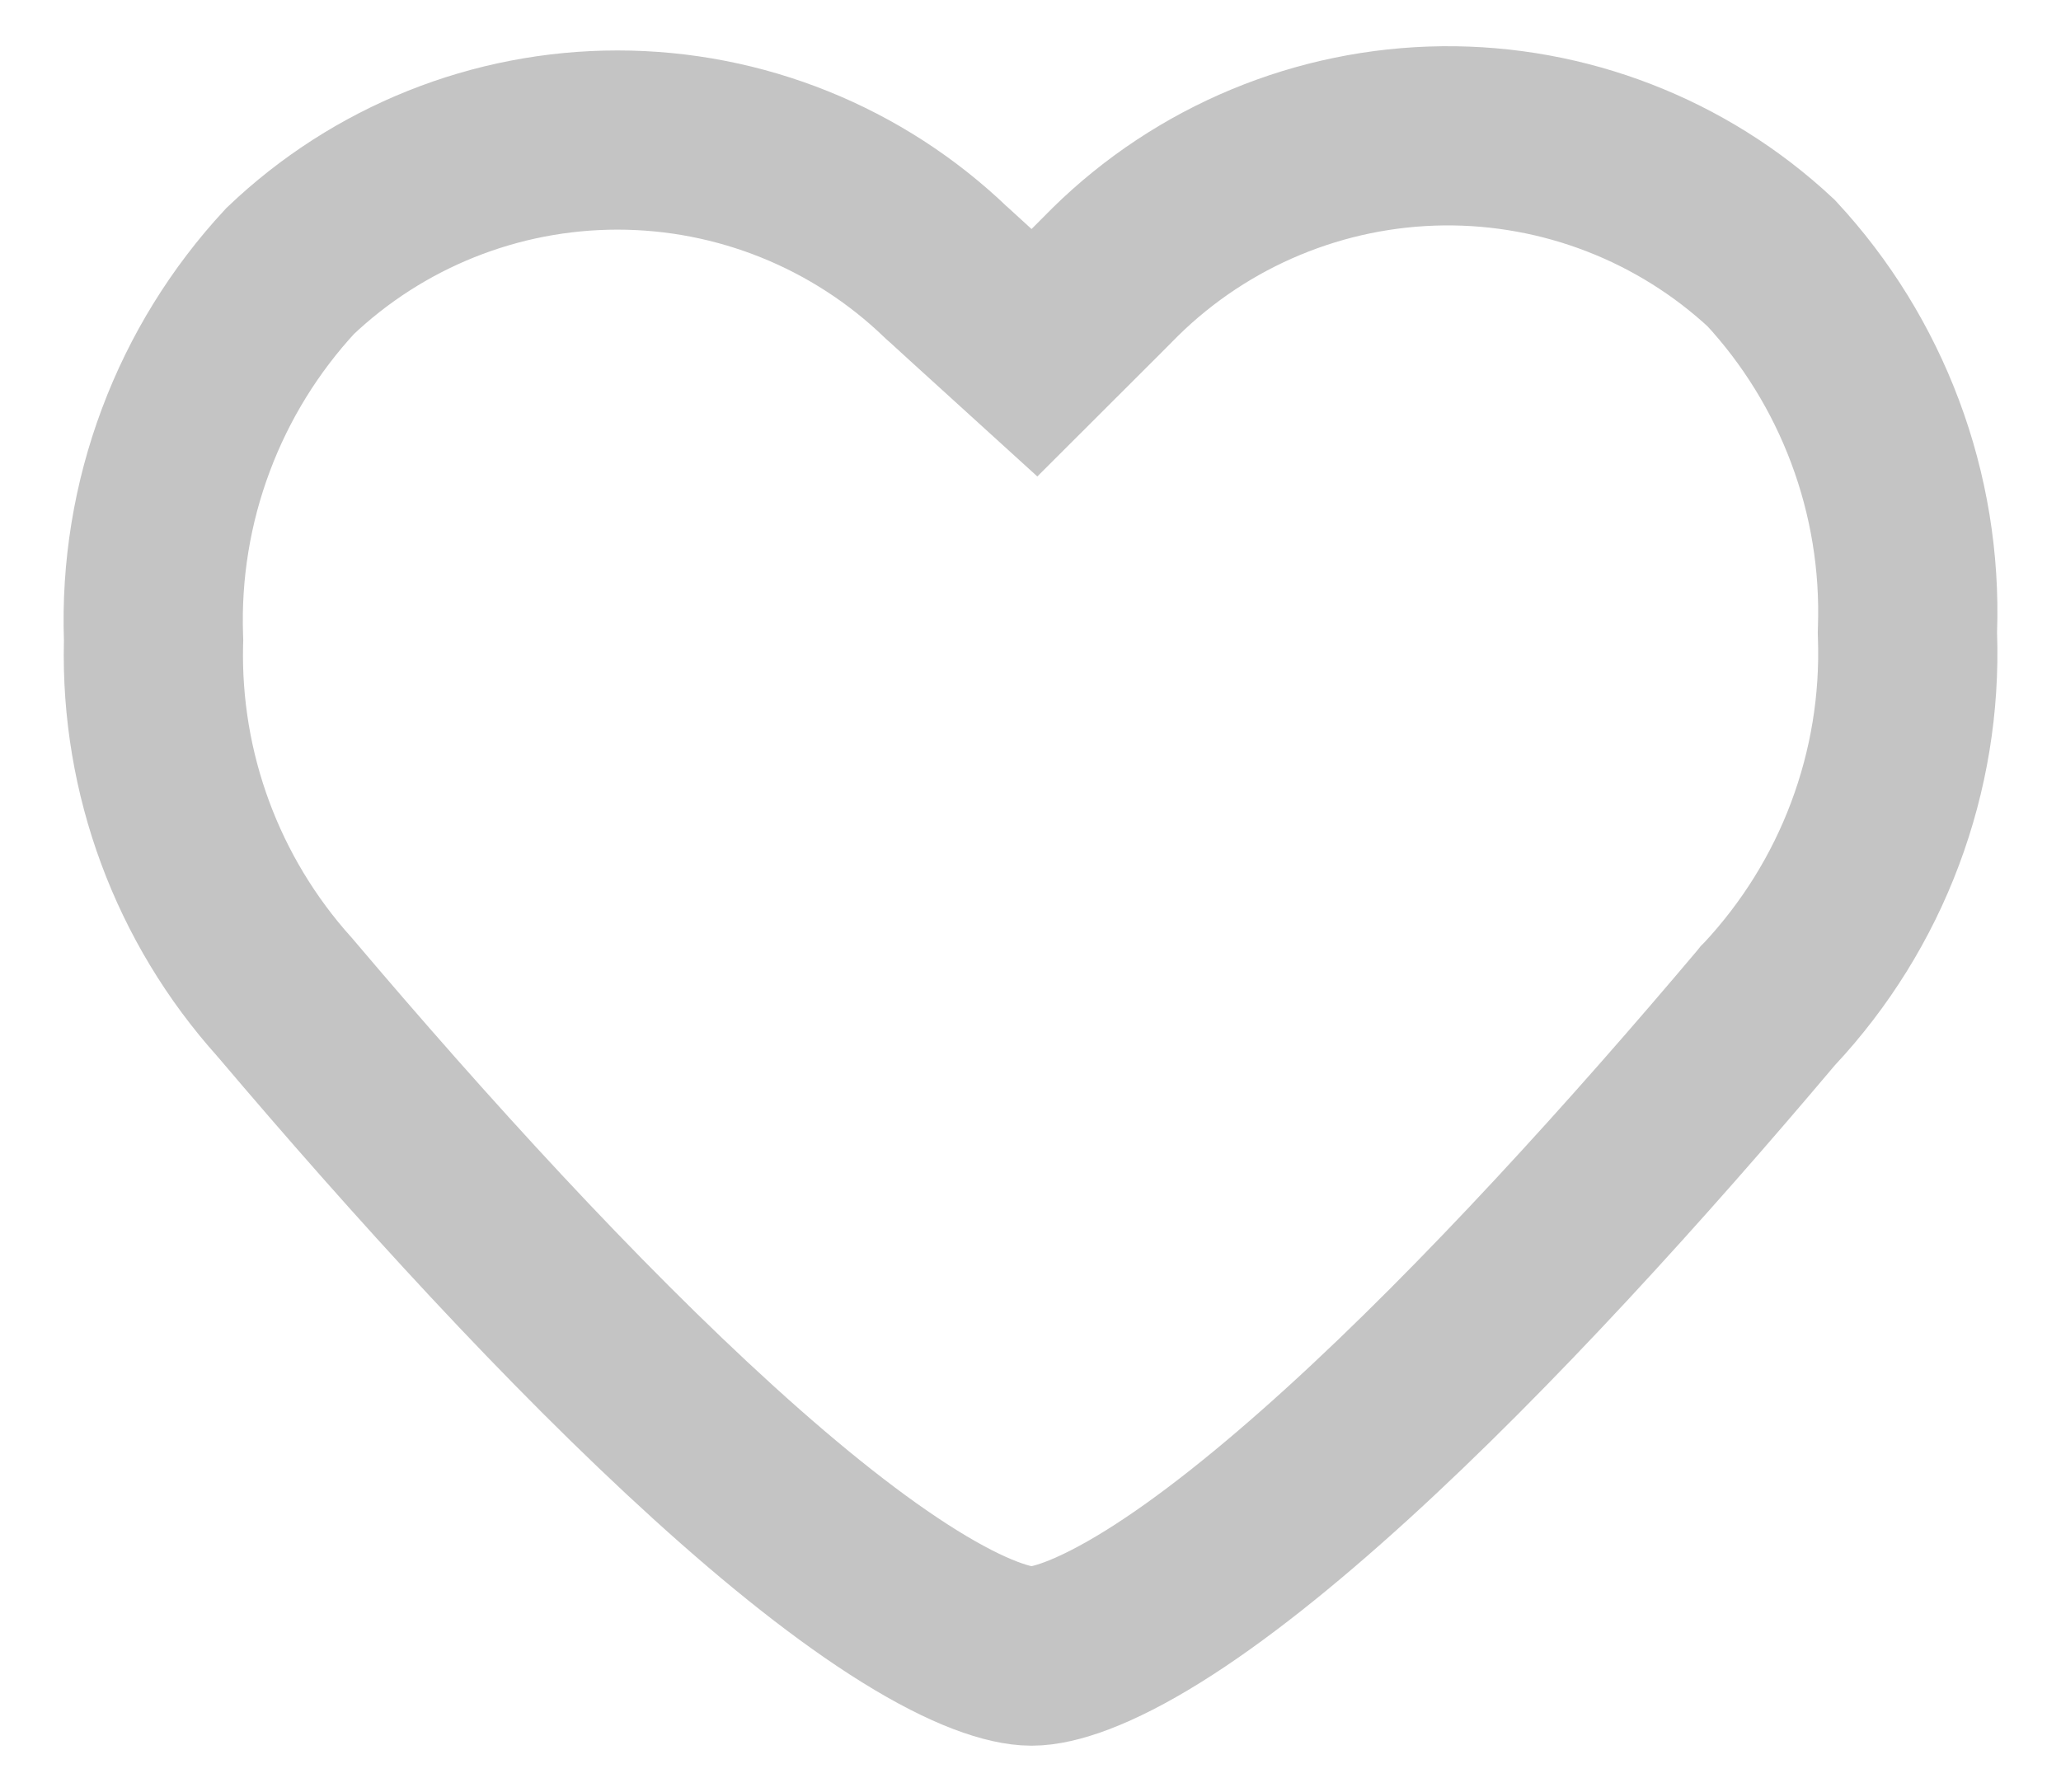 <svg width="23" height="20" viewBox="0 0 23 20" fill="none" xmlns="http://www.w3.org/2000/svg">
<path d="M10.839 3.296L11.544 3.937L12.219 3.263L12.448 3.033C13.424 2.075 14.733 1.531 16.102 1.516C17.46 1.502 18.773 2.011 19.766 2.937C20.271 3.482 20.664 4.12 20.925 4.816C21.19 5.522 21.313 6.273 21.287 7.026L21.286 7.061L21.287 7.095C21.313 7.848 21.19 8.599 20.925 9.305C20.661 10.011 20.259 10.657 19.745 11.208L19.727 11.226L19.711 11.246C18.282 12.94 16.602 14.8 15.033 16.228C14.247 16.943 13.513 17.529 12.87 17.929C12.197 18.348 11.751 18.484 11.512 18.484C11.272 18.484 10.824 18.348 10.148 17.927C9.501 17.525 8.761 16.937 7.966 16.215C6.379 14.775 4.67 12.892 3.195 11.151L3.185 11.14L3.176 11.129C2.202 10.046 1.679 8.633 1.713 7.177L1.714 7.148L1.713 7.119C1.687 6.366 1.81 5.615 2.075 4.909C2.336 4.212 2.731 3.572 3.237 3.026C4.222 2.087 5.53 1.563 6.891 1.563C8.26 1.563 9.576 2.094 10.562 3.044L10.573 3.054L10.584 3.063L10.839 3.296Z" stroke="#C4C4C4" stroke-width="2"/>
</svg>
